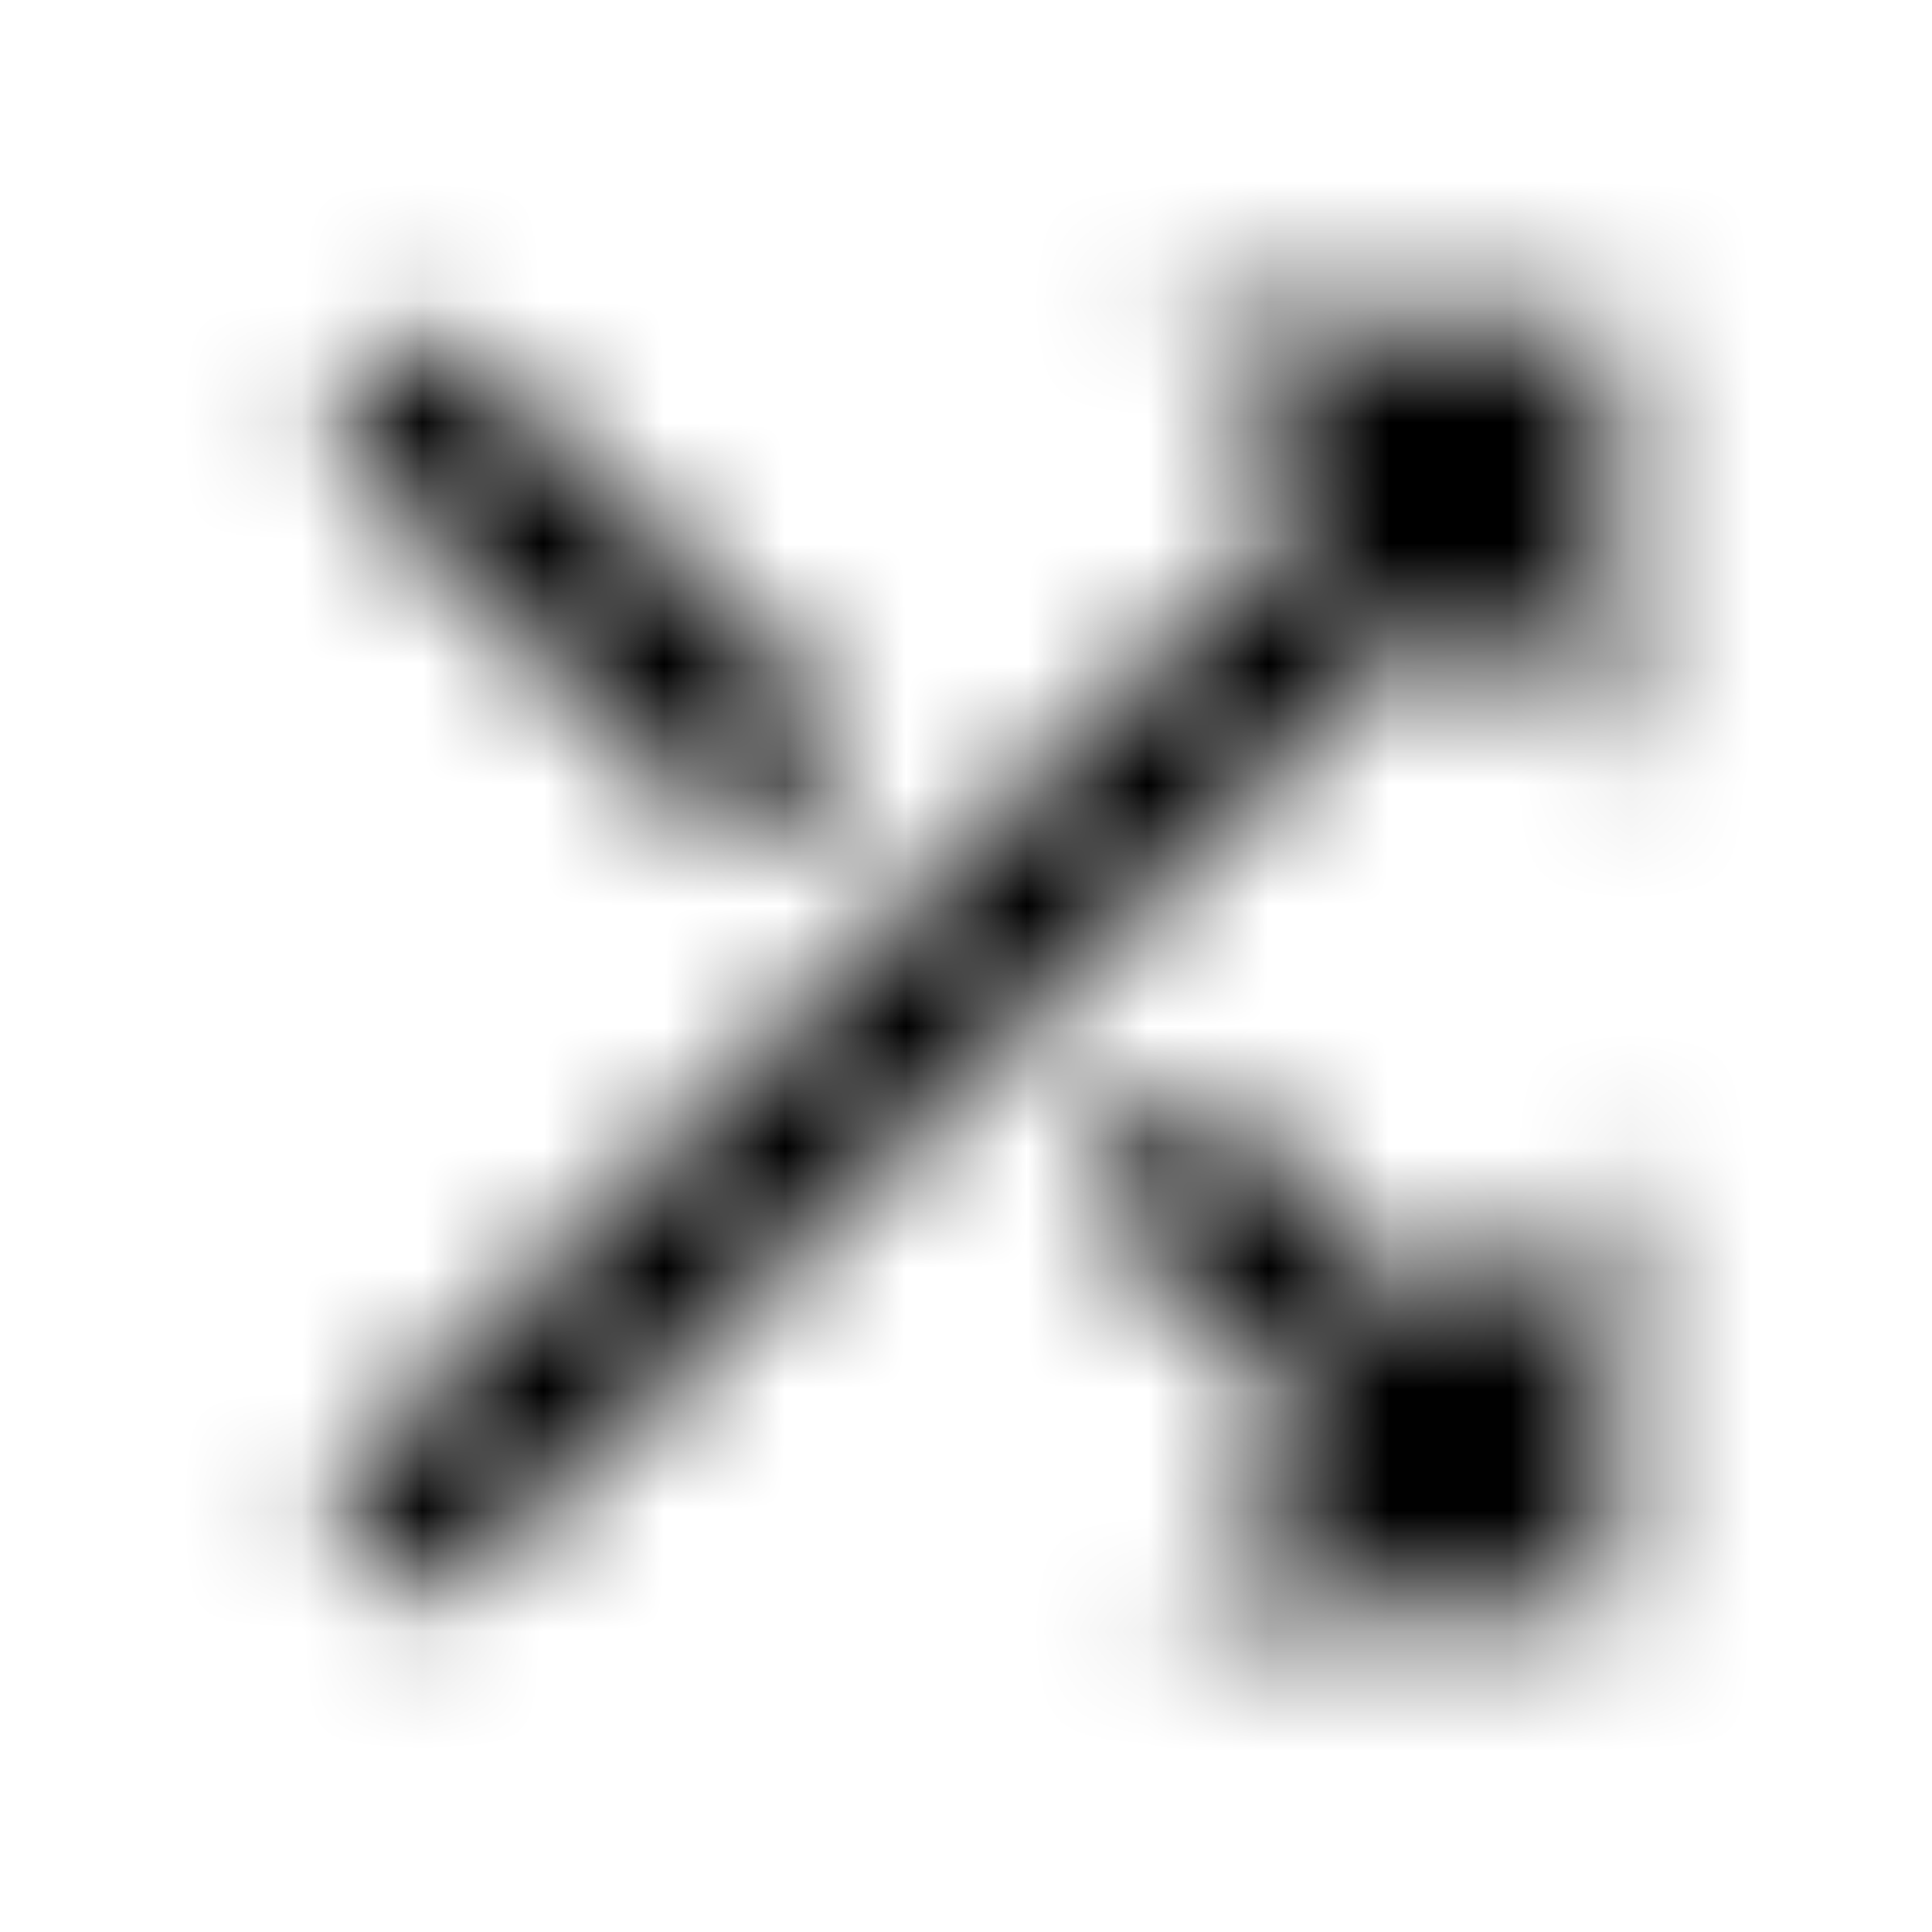 <svg xmlns="http://www.w3.org/2000/svg" xmlns:xlink="http://www.w3.org/1999/xlink" width="16" height="16" viewBox="0 0 16 16">
  <defs>
    <path id="shuffle-a" d="M7.06,6.113 L3.607,2.667 L2.667,3.607 L6.113,7.053 L7.06,6.113 Z M9.667,2.667 L11.027,4.027 L2.667,12.393 L3.607,13.333 L11.973,4.973 L13.333,6.333 L13.333,2.667 L9.667,2.667 Z M9.887,8.94 L8.947,9.88 L11.033,11.967 L9.667,13.333 L13.333,13.333 L13.333,9.667 L11.973,11.027 L9.887,8.94 L9.887,8.94 Z"/>
  </defs>
  <g fill="none" fill-rule="evenodd">
    <mask id="shuffle-b" fill="#fff">
      <use xlink:href="#shuffle-a"/>
    </mask>
    <g fill="CurrentColor" mask="url(#shuffle-b)">
      <rect width="16" height="16"/>
    </g>
  </g>
</svg>
